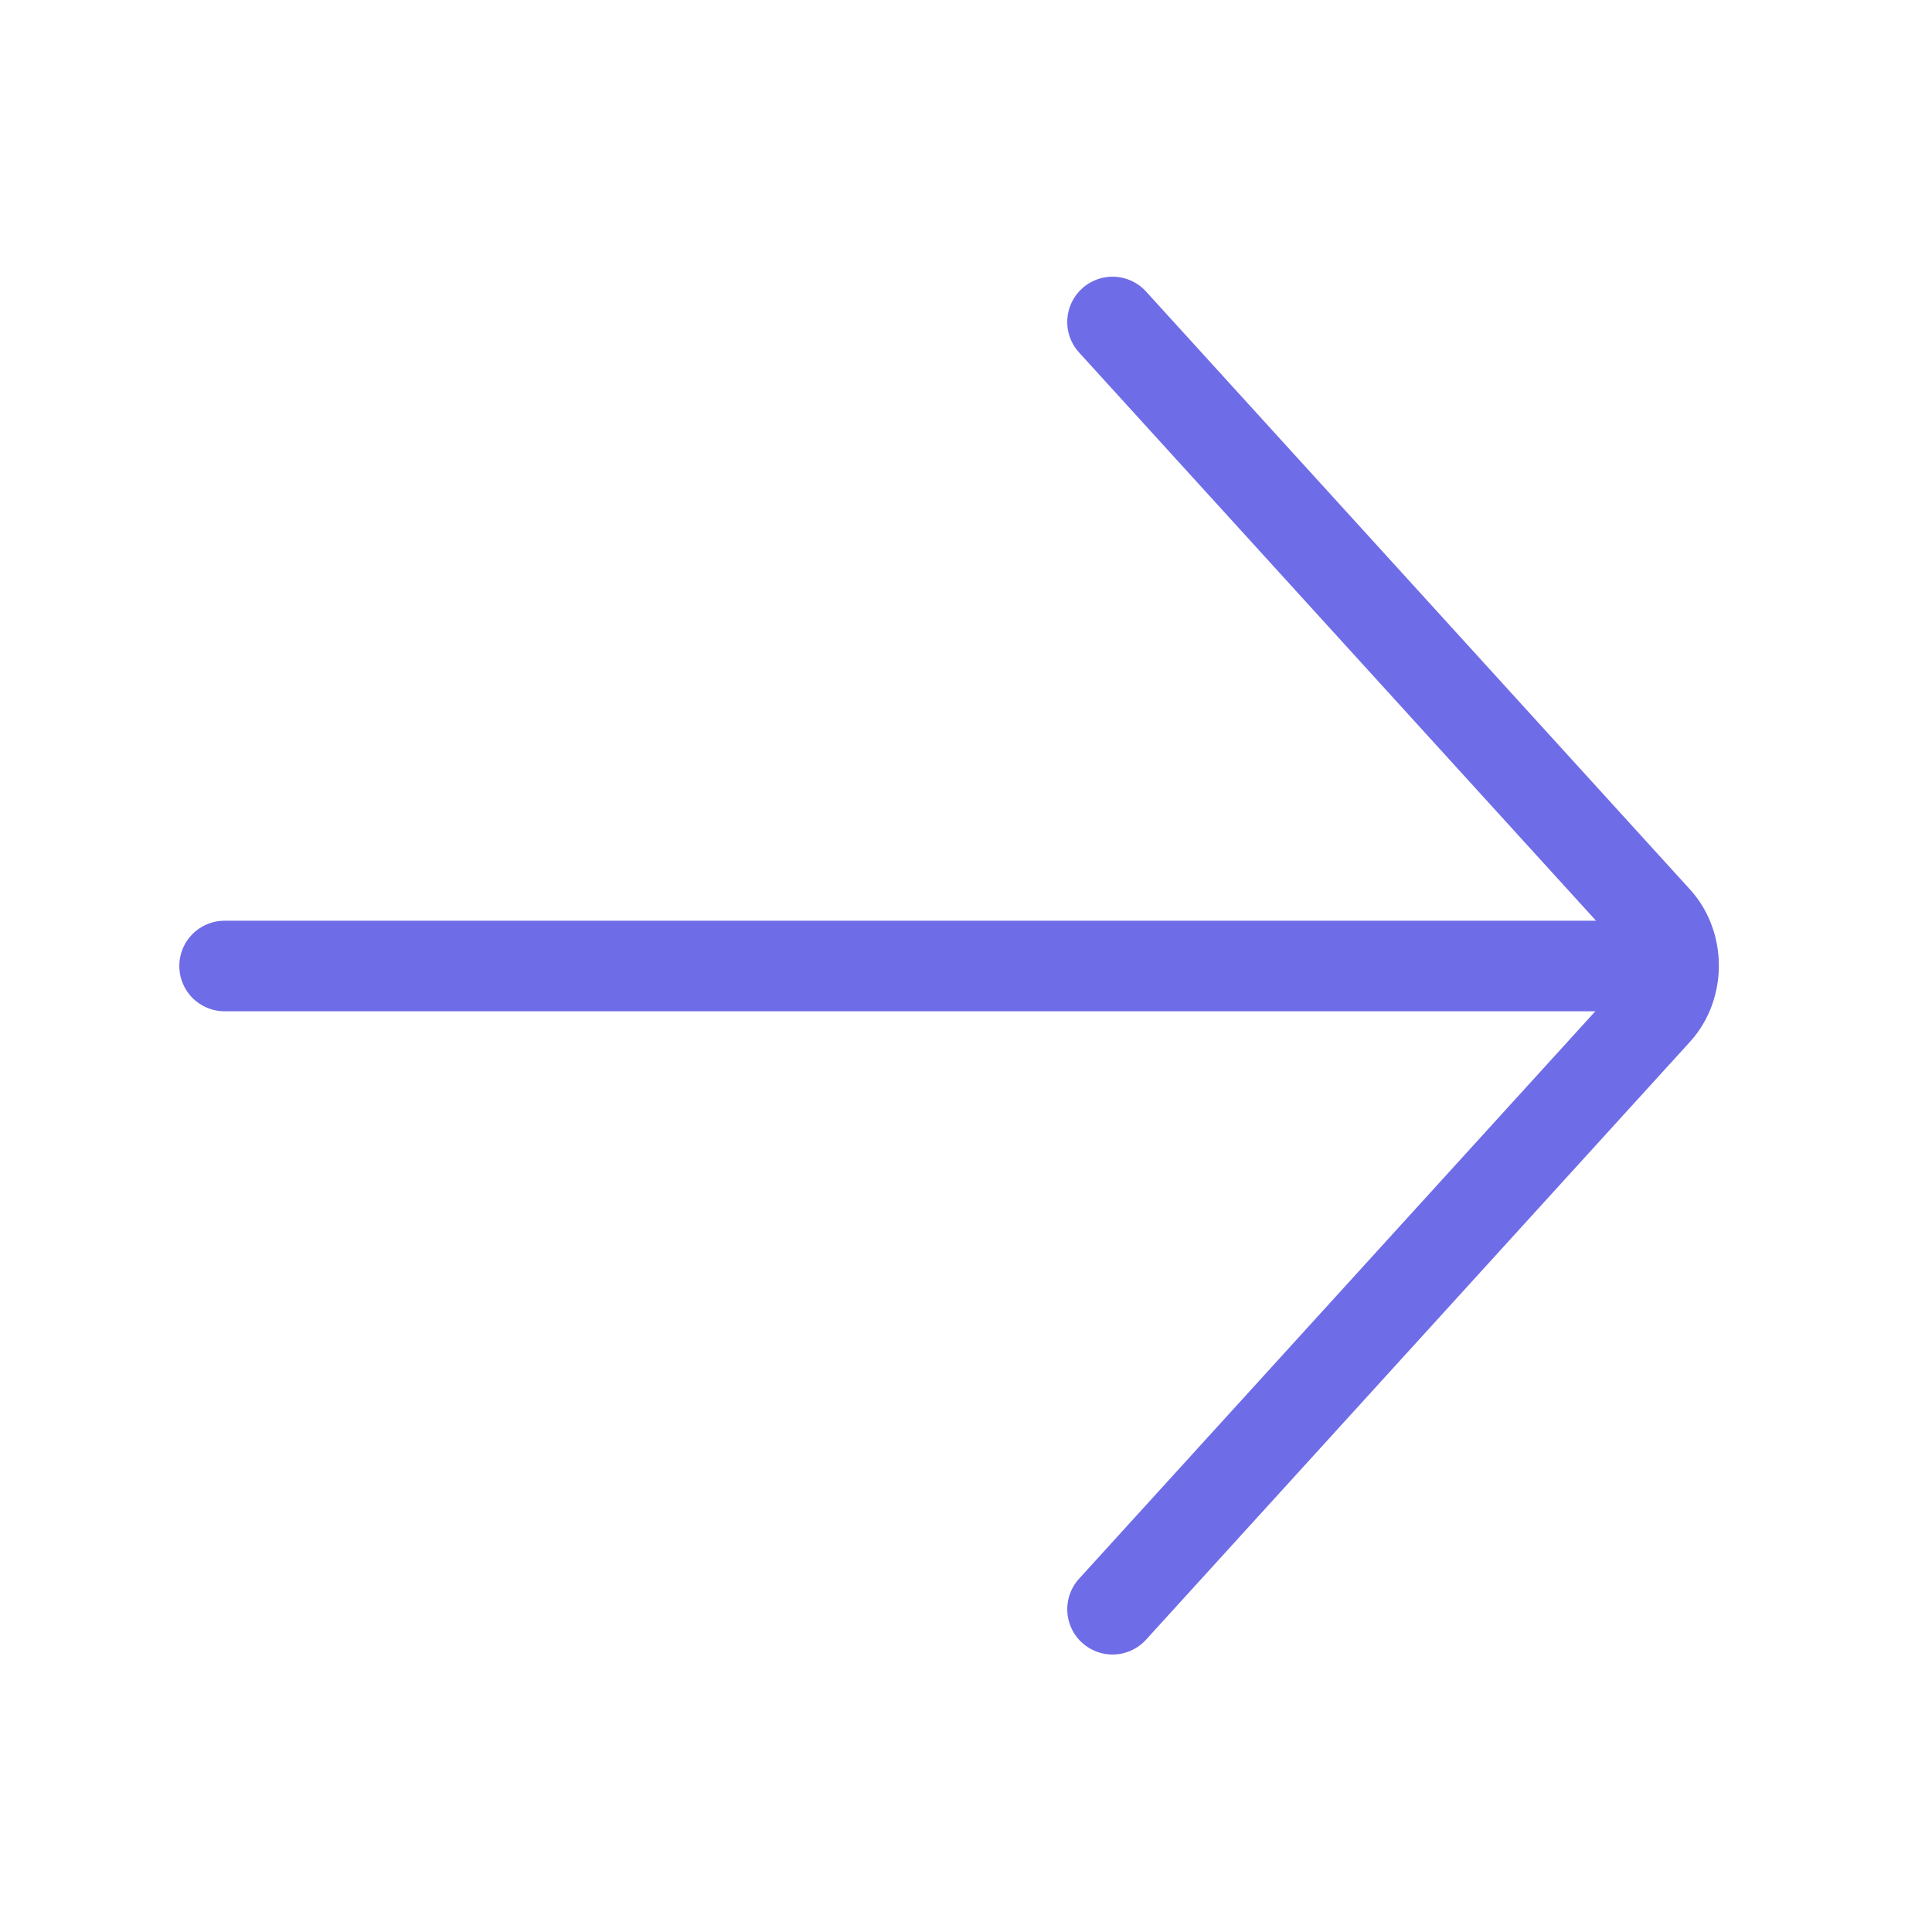 <svg width="32" height="32" viewBox="0 0 32 32" fill="none" xmlns="http://www.w3.org/2000/svg">
<g clip-path="url(#clip0_2733_67555)">
<path d="M3.72 16L27 16" stroke="#6F6CE8" stroke-width="1.5" stroke-linecap="round" stroke-linejoin="round"/>
<path d="M18.427 5.333L27.44 15.24C27.813 15.653 27.813 16.334 27.44 16.747L18.427 26.654" stroke="#6F6CE8" stroke-width="1.5" stroke-linecap="round" stroke-linejoin="round"/>
</g>
<defs>
<clipPath id="clip0_2733_67555">
<rect width="32" height="32" rx="16" fill="white"/>
</clipPath>
</defs>
</svg>
